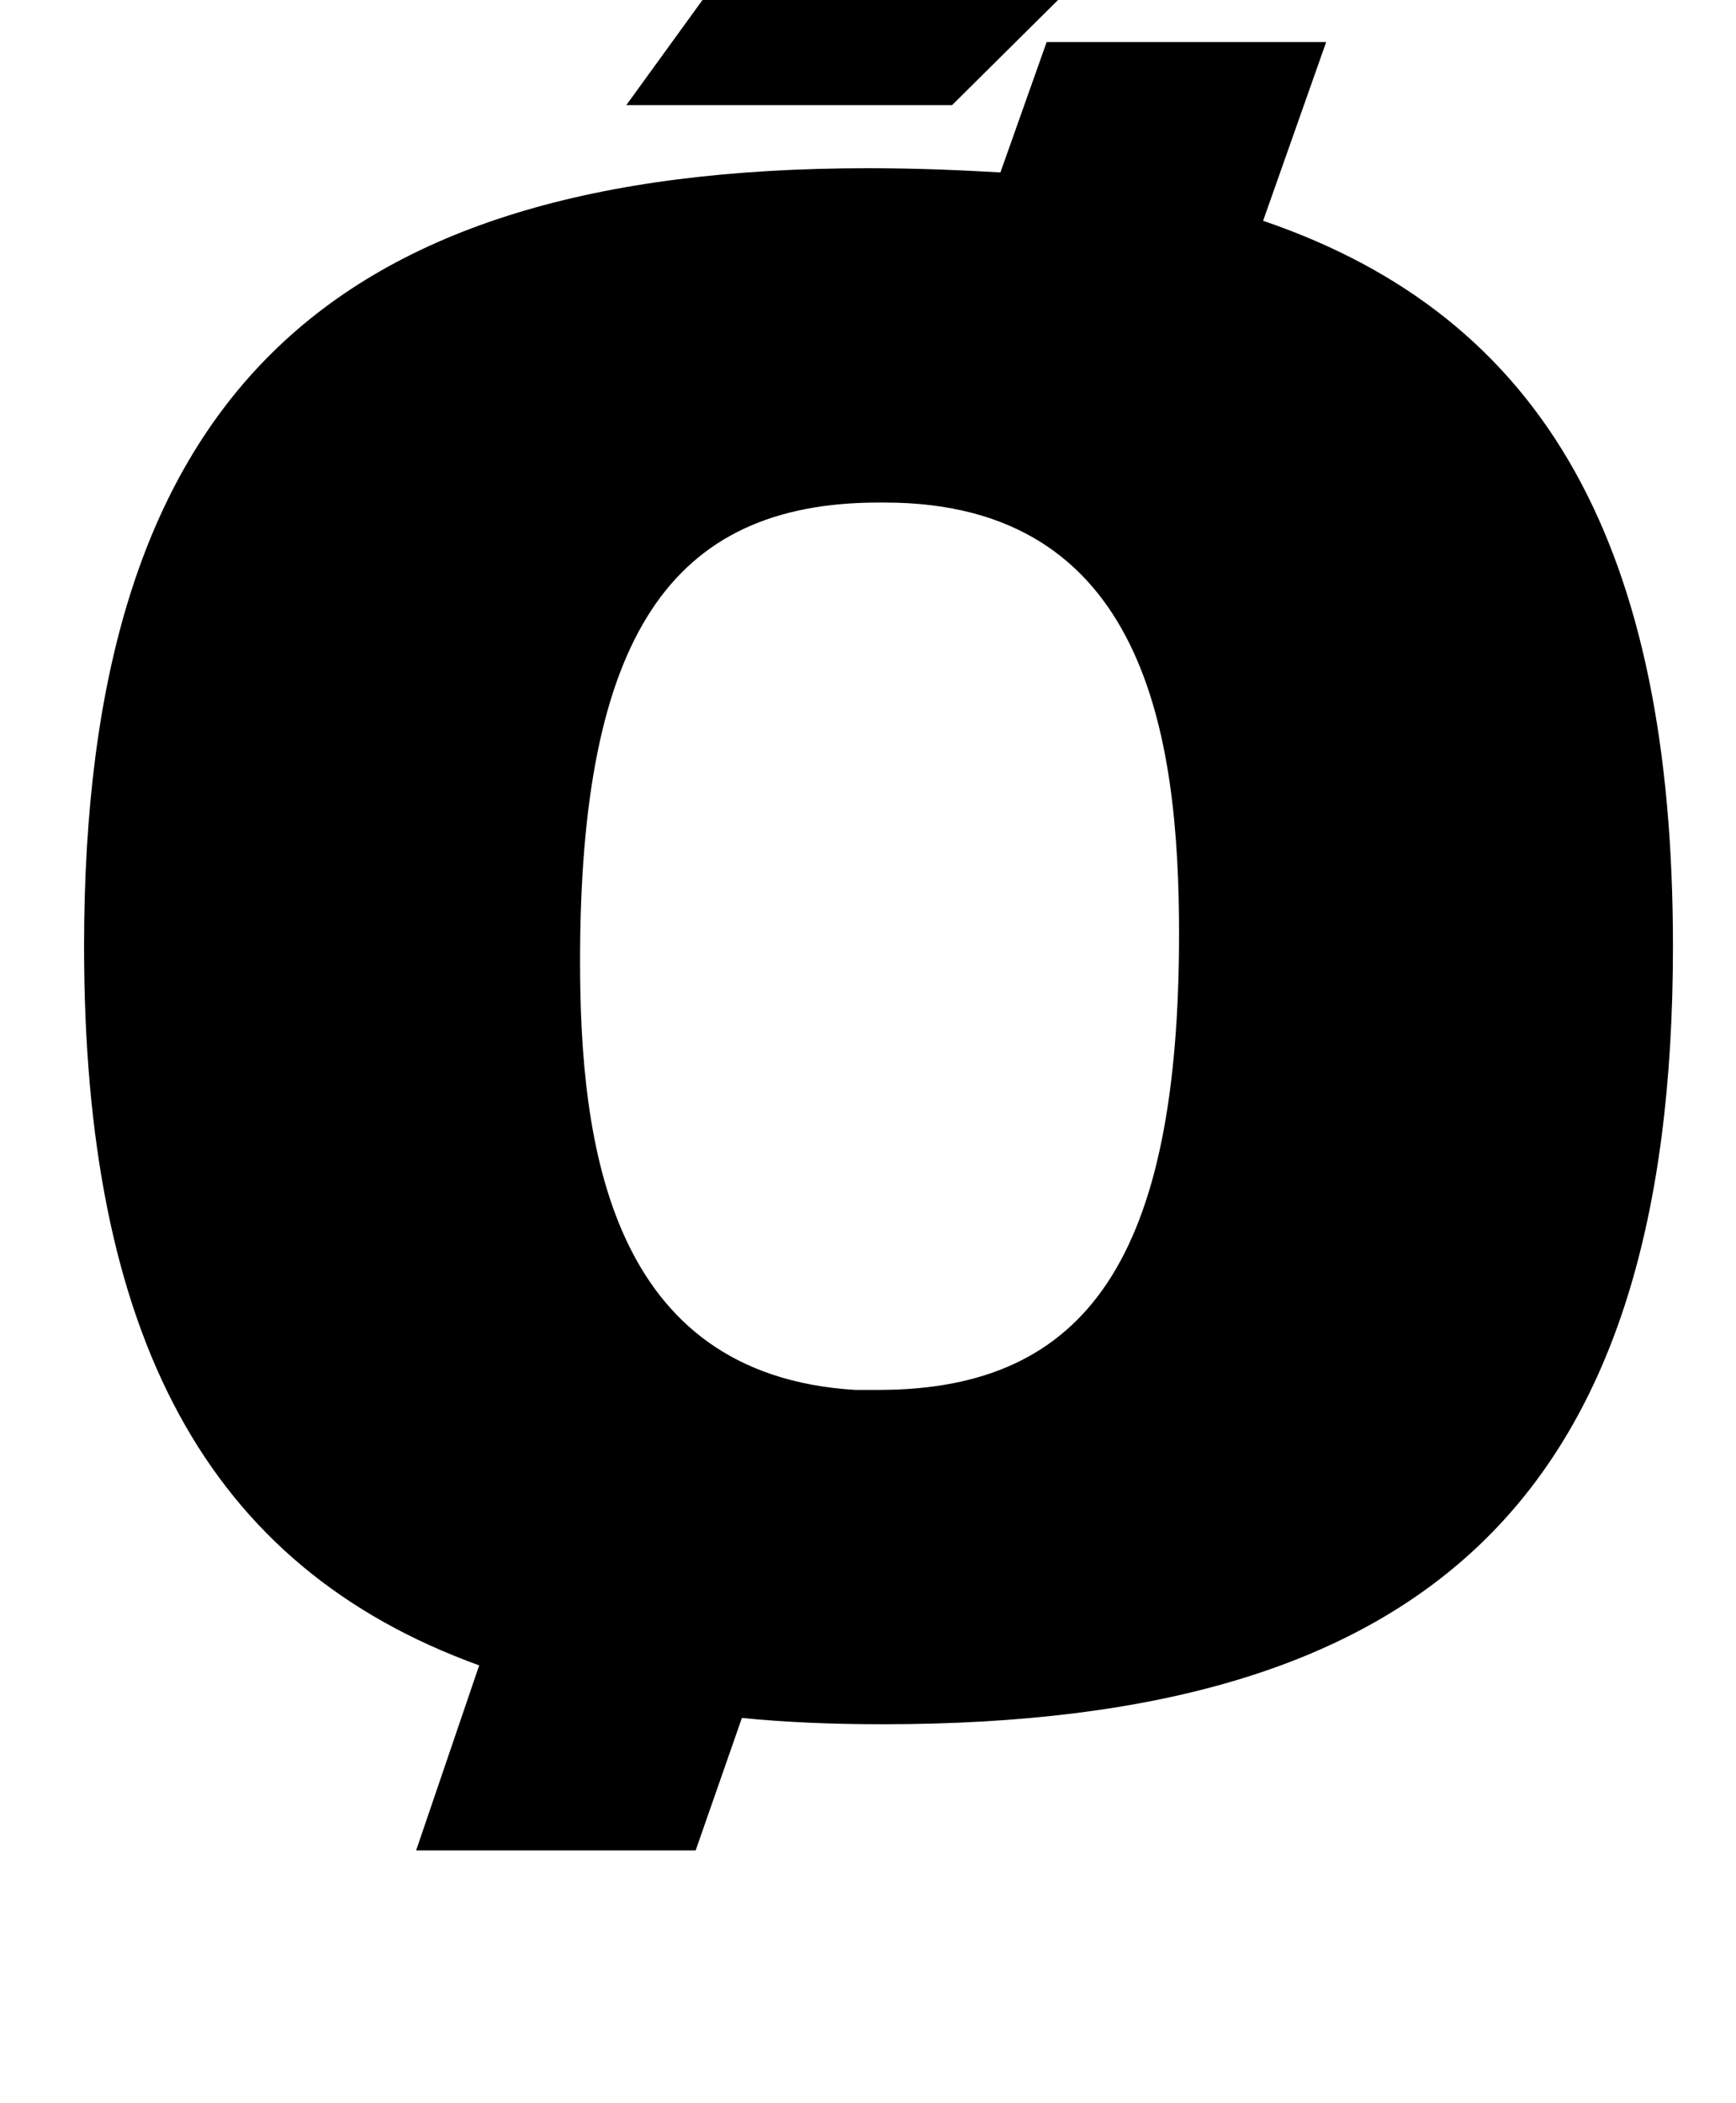 <?xml version="1.0" standalone="no"?>
<!DOCTYPE svg PUBLIC "-//W3C//DTD SVG 1.1//EN" "http://www.w3.org/Graphics/SVG/1.1/DTD/svg11.dtd" >
<svg xmlns="http://www.w3.org/2000/svg" xmlns:xlink="http://www.w3.org/1999/xlink" version="1.1" viewBox="-10 0 826 1000">
  <g transform="matrix(1 0 0 -1 0 800)">
   <path fill="currentColor"
d="M403 720c25 0 45 -1 63 -2l22 62h133l-30 -85c135 -46 195 -156 195 -345c0 -259 -113 -370 -376 -370c-25 0 -47 1 -67 3l-22 -63h-133l30 88c-130 47 -188 157 -188 342c0 259 114 370 373 370zM408 561c-99 0 -142 -64 -142 -218c0 -87 14 -197 131 -204h11
c100 0 143 64 143 217c0 94 -16 205 -140 205h-3zM288 750l87 120h189l-121 -120h-155z" />
  </g>

</svg>
